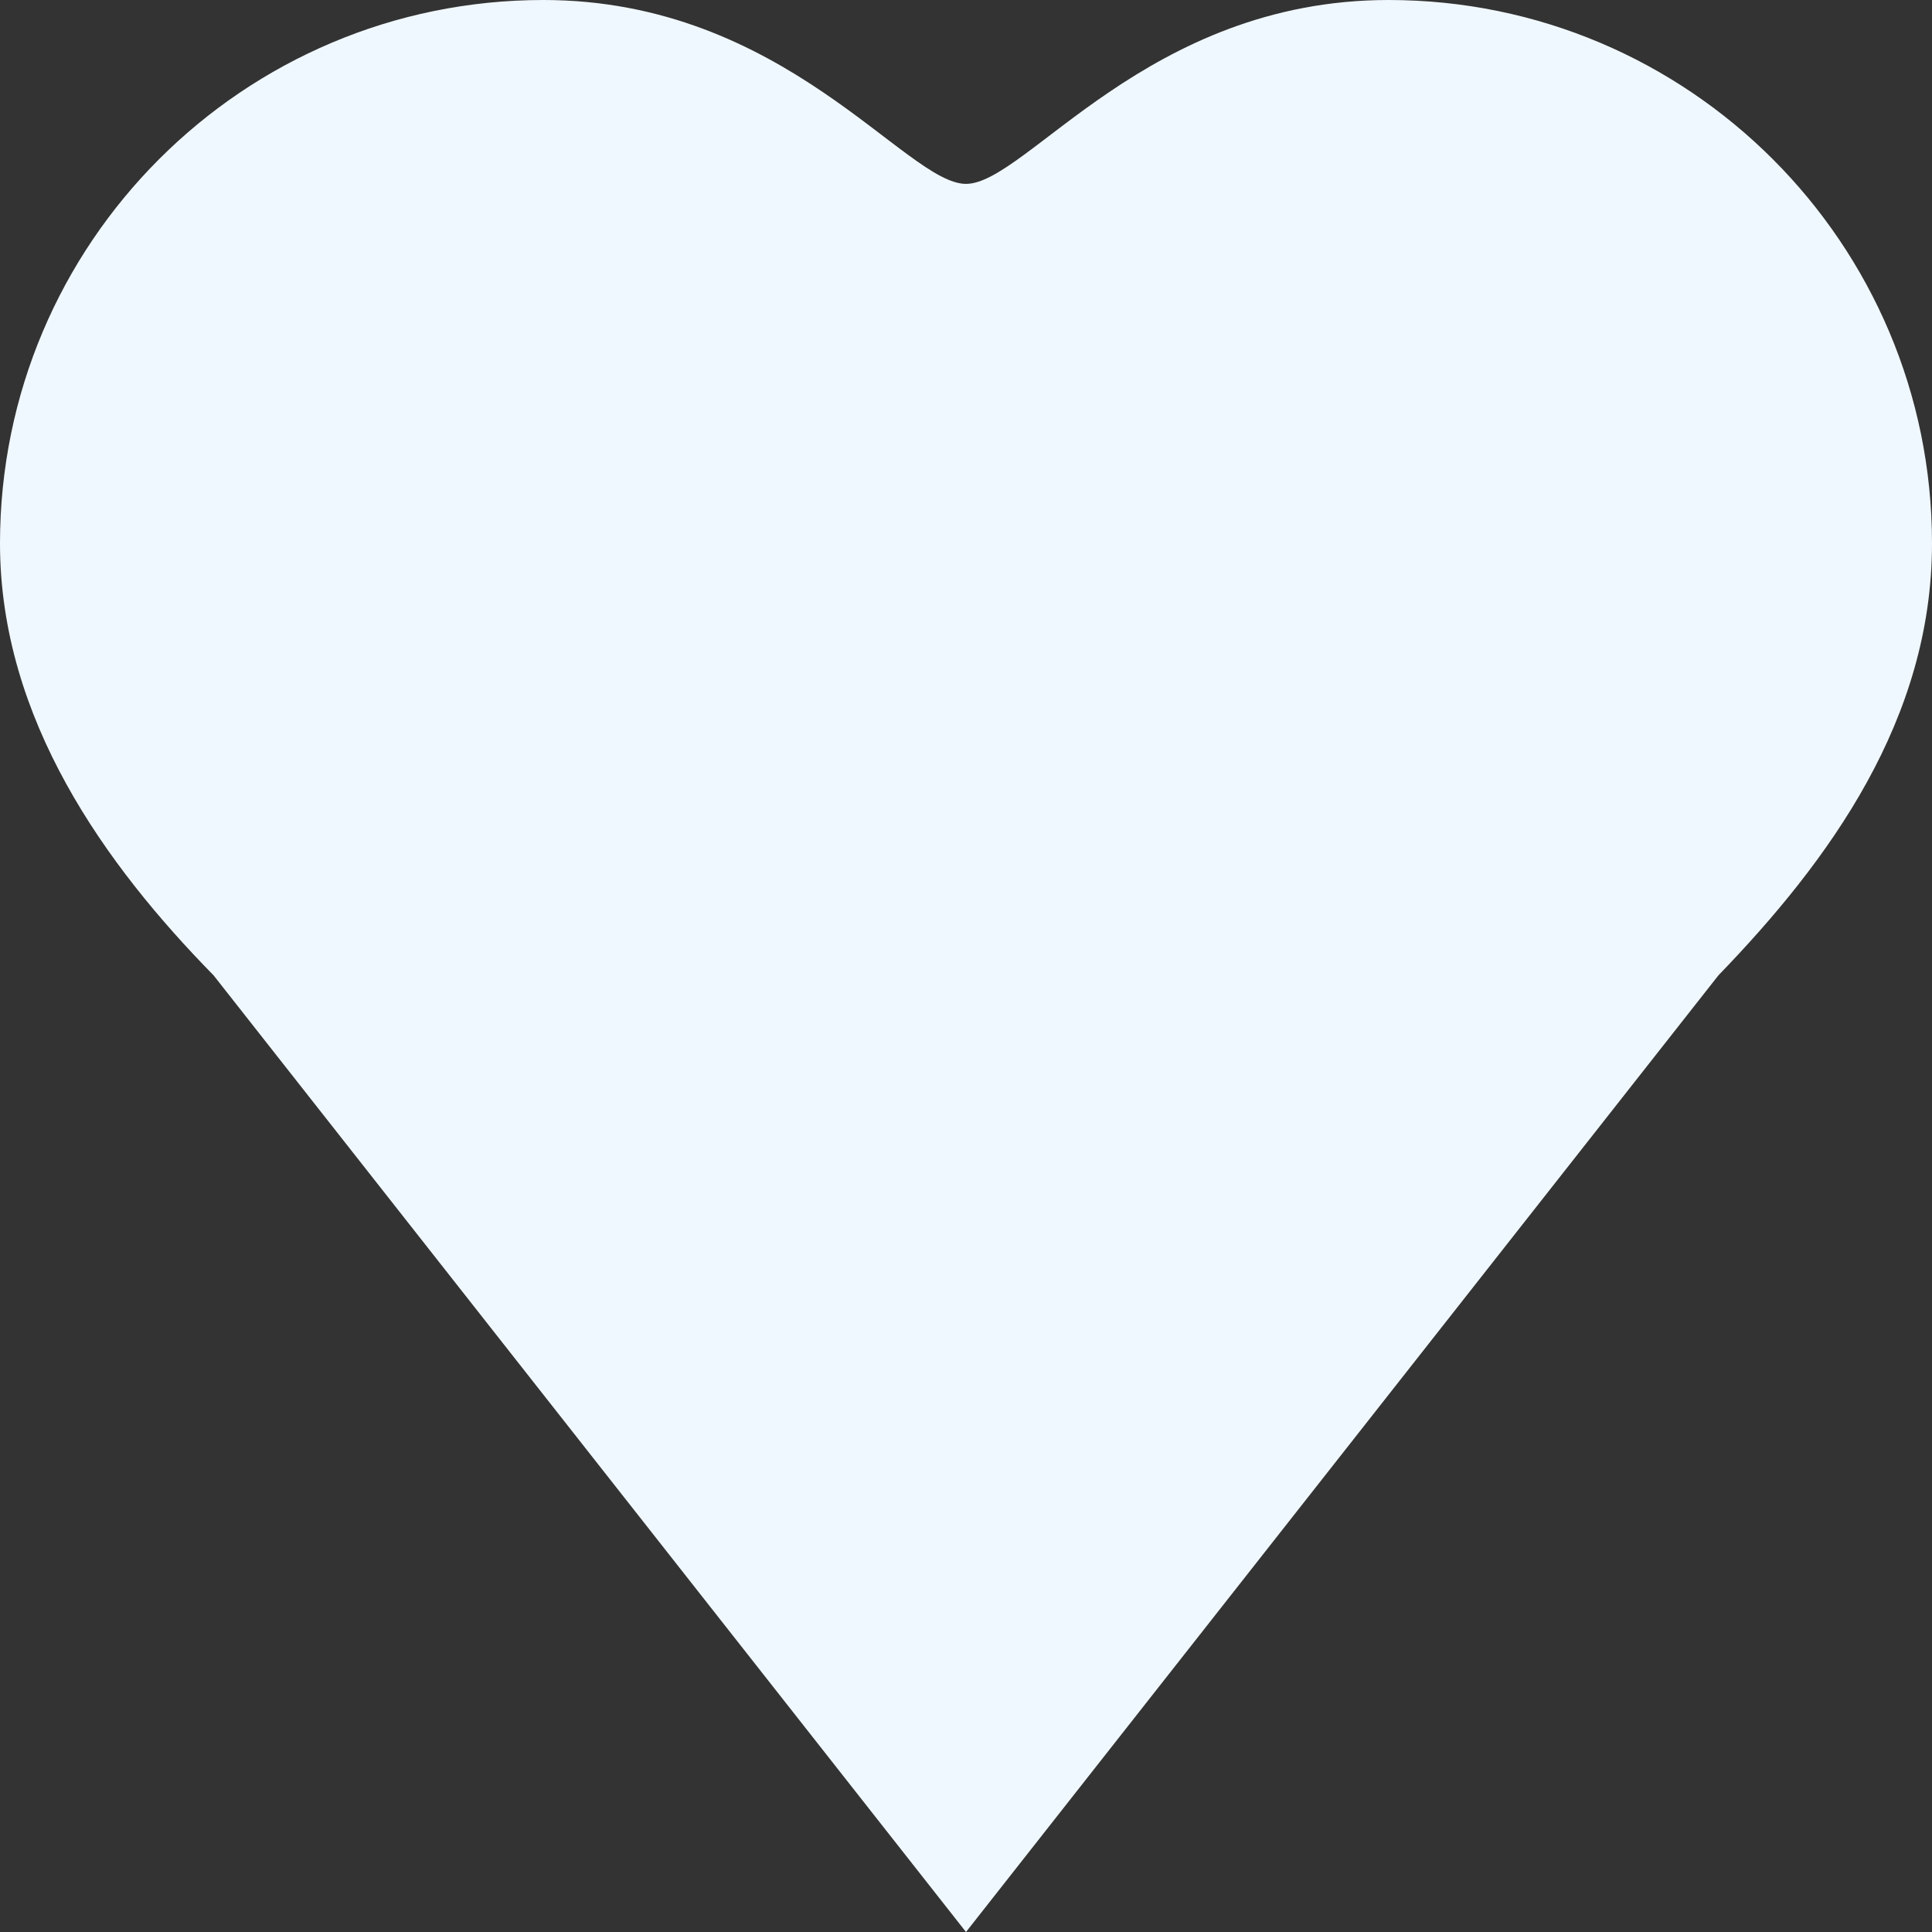 <?xml version="1.0" encoding="utf-8"?>
<!-- Generator: Adobe Illustrator 27.1.1, SVG Export Plug-In . SVG Version: 6.00 Build 0)  -->
<svg version="1.1" id="Layer_1" xmlns="http://www.w3.org/2000/svg" xmlns:xlink="http://www.w3.org/1999/xlink" x="0px" y="0px"
	 viewBox="0 0 560 560" style="enable-background:new 0 0 560 560;" xml:space="preserve">
<rect x="0" y="0" width="560" height="560" fill="#333333" stroke="none"/>
<style type="text/css">
	.st0{fill:#F0F8FF;}
	.st1{display:none;}
</style>
<path class="st0" d="M560,157.5c0,51-29.7,91.9-61.9,125.2L280,560L61.9,282.7C30.7,250.9,0,208.5,0,157.5C0,70.5,70.5,0,157.5,0
	c70,0,105,53.3,122.5,53.3S332.5,0,402.5,0C489.4,0,560,70.5,560,157.5L560,157.5z"/>
<path class="st1" d="M560,157.5c0,51-29.7,91.9-61.9,125.2L280,560L61.9,282.7C30.7,250.9,0,208.5,0,157.5C0,70.5,70.5,0,157.5,0
	c70,0,105,53.3,122.5,53.3S332.5,0,402.5,0C489.4,0,560,70.5,560,157.5L560,157.5z"/>
</svg>
